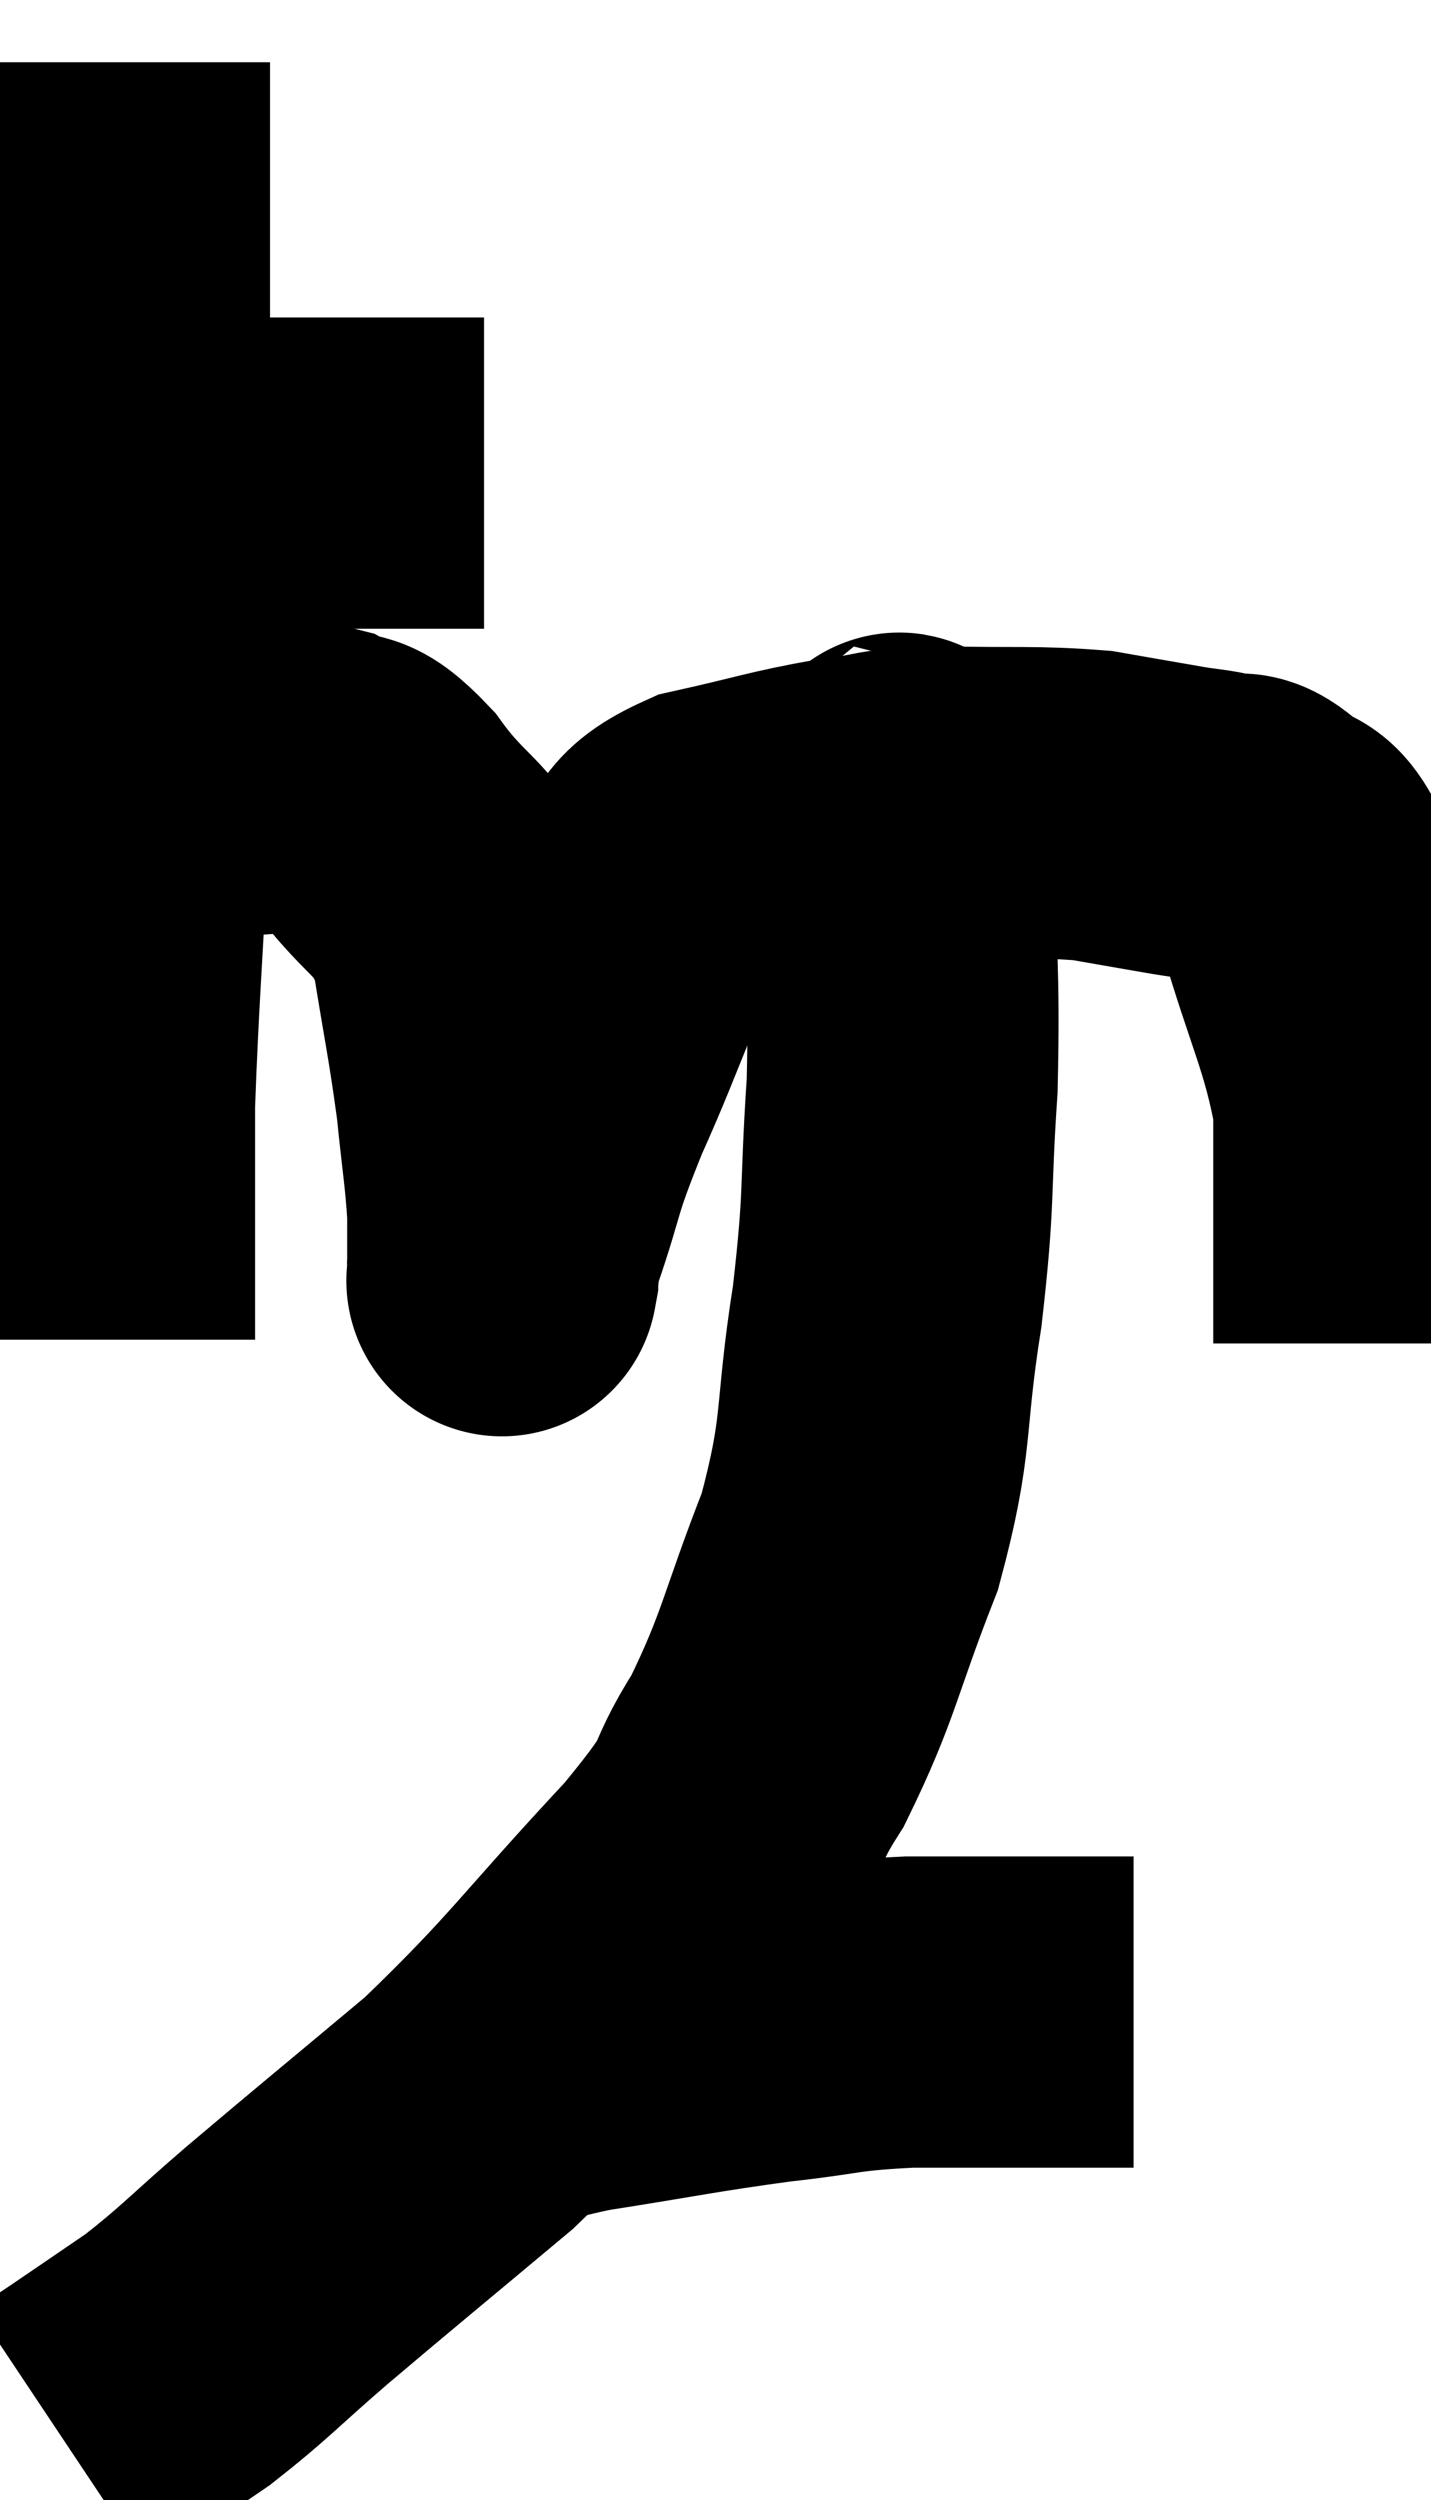 <svg xmlns="http://www.w3.org/2000/svg" viewBox="8.78 3.5 23 40.16" width="23" height="40.16"><path d="M 10.2 11.1 C 10.8 11.1, 10.635 11.1, 11.4 11.1 C 12.33 11.1, 12.525 11.1, 13.26 11.1 C 13.8 11.1, 13.77 11.1, 14.34 11.1 C 14.94 11.1, 15.075 11.1, 15.54 11.1 C 15.87 11.1, 15.945 11.1, 16.2 11.1 L 16.56 11.1" fill="none" stroke="black" stroke-width="5"></path><path d="M 10.62 4.5 C 10.62 5.82, 10.62 5.94, 10.62 7.14 C 10.62 8.22, 10.62 7.92, 10.62 9.3 C 10.62 10.98, 10.62 10.845, 10.62 12.66 C 10.62 14.61, 10.68 14.415, 10.62 16.56 C 10.5 18.9, 10.44 19.56, 10.38 21.24 C 10.38 22.26, 10.38 22.515, 10.38 23.28 C 10.38 23.79, 10.38 24, 10.38 24.3 C 10.38 24.39, 10.38 24.3, 10.38 24.48 C 10.38 24.75, 10.38 24.885, 10.38 25.02 L 10.38 25.02" fill="none" stroke="black" stroke-width="5"></path><path d="M 10.86 16.14 C 11.19 16.14, 11.055 16.17, 11.52 16.14 C 12.12 16.08, 12.135 16.05, 12.72 16.02 C 13.29 16.02, 13.335 15.885, 13.86 16.02 C 14.34 16.29, 14.22 15.93, 14.82 16.56 C 15.54 17.55, 15.795 17.385, 16.26 18.54 C 16.47 19.86, 16.53 20.07, 16.68 21.18 C 16.77 22.08, 16.815 22.275, 16.86 22.98 C 16.86 23.49, 16.86 23.745, 16.86 24 C 16.86 24, 16.83 24.165, 16.86 24 C 16.92 23.67, 16.755 24.075, 16.98 23.34 C 17.37 22.2, 17.22 22.395, 17.76 21.06 C 18.45 19.53, 18.54 19.005, 19.14 18 C 19.65 17.52, 19.365 17.4, 20.16 17.04 C 21.24 16.8, 21.39 16.725, 22.32 16.56 C 23.1 16.47, 22.875 16.41, 23.88 16.38 C 25.11 16.41, 25.38 16.365, 26.34 16.44 C 27.03 16.56, 27.195 16.59, 27.72 16.68 C 28.08 16.74, 28.125 16.725, 28.44 16.8 C 28.71 16.89, 28.635 16.695, 28.98 16.98 C 29.4 17.46, 29.37 16.875, 29.82 17.94 C 30.3 19.59, 30.54 19.935, 30.78 21.24 C 30.78 22.2, 30.78 22.41, 30.78 23.16 C 30.78 23.7, 30.78 23.76, 30.78 24.24 C 30.78 24.66, 30.78 24.87, 30.78 25.08 L 30.78 25.08" fill="none" stroke="black" stroke-width="5"></path><path d="M 23.28 16.2 C 23.25 16.5, 23.22 15.615, 23.22 16.8 C 23.25 18.87, 23.325 19.02, 23.28 20.94 C 23.16 22.71, 23.25 22.65, 23.04 24.48 C 22.74 26.37, 22.92 26.475, 22.44 28.26 C 21.78 29.94, 21.795 30.24, 21.12 31.62 C 20.43 32.7, 20.94 32.325, 19.74 33.78 C 18.03 35.61, 17.91 35.91, 16.32 37.44 C 14.85 38.67, 14.55 38.91, 13.38 39.9 C 12.51 40.65, 12.405 40.8, 11.64 41.4 C 10.98 41.85, 10.74 42.015, 10.32 42.3 C 10.14 42.42, 10.095 42.45, 9.96 42.54 L 9.78 42.66" fill="none" stroke="black" stroke-width="5"></path><path d="M 16.26 37.02 C 16.44 37.02, 16.155 37.14, 16.62 37.02 C 17.37 36.78, 16.98 36.78, 18.12 36.54 C 19.65 36.3, 19.86 36.24, 21.18 36.06 C 22.29 35.94, 22.185 35.88, 23.4 35.82 C 24.72 35.82, 25.14 35.82, 26.04 35.82 C 26.52 35.82, 26.76 35.82, 27 35.82 L 27 35.82" fill="none" stroke="black" stroke-width="5"></path></svg>